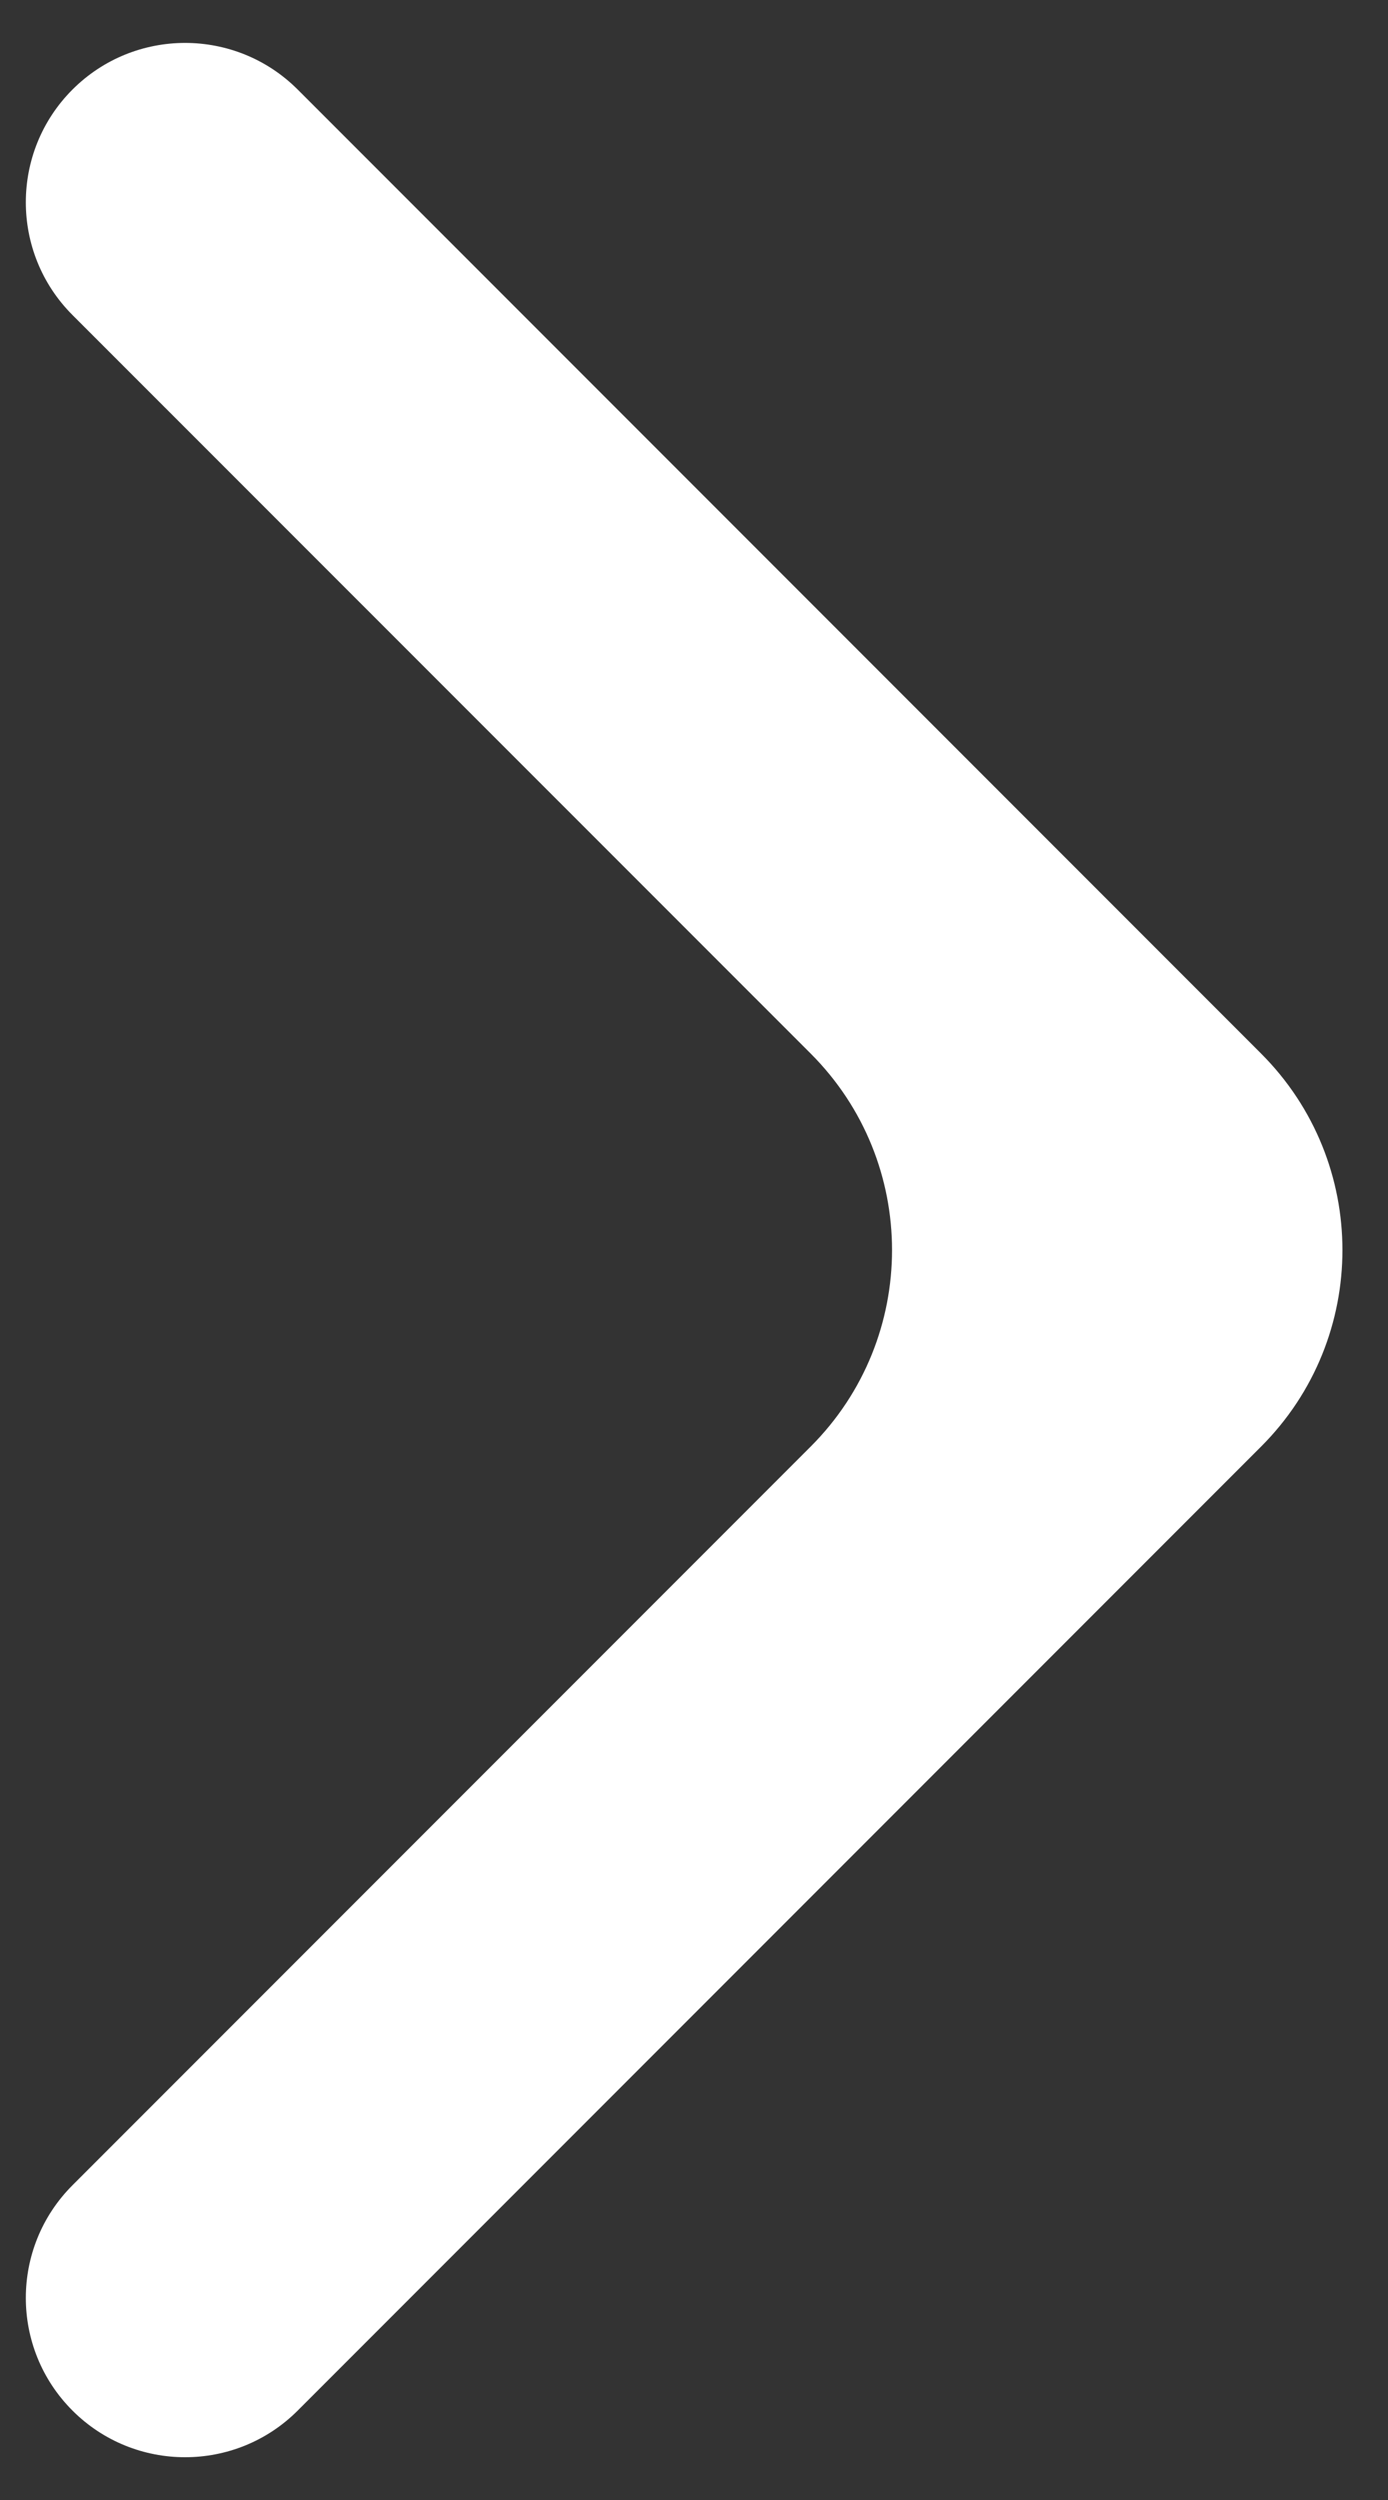 <svg width="10" height="18" viewBox="0 0 10 18" fill="none" xmlns="http://www.w3.org/2000/svg">
<rect x="0" y="0" width="10" height="18" fill="#333333" stroke="none"/>
<path d="M0.522 15.734C0.074 16.182 0.074 16.908 0.522 17.356C0.97 17.804 1.697 17.804 2.145 17.356L9.086 10.415C9.867 9.634 9.867 8.367 9.086 7.586L2.145 0.645C1.697 0.197 0.97 0.197 0.522 0.645C0.074 1.093 0.074 1.82 0.522 2.268L5.841 7.586C6.622 8.367 6.622 9.634 5.841 10.415L0.522 15.734Z" fill="white"/>
</svg>
